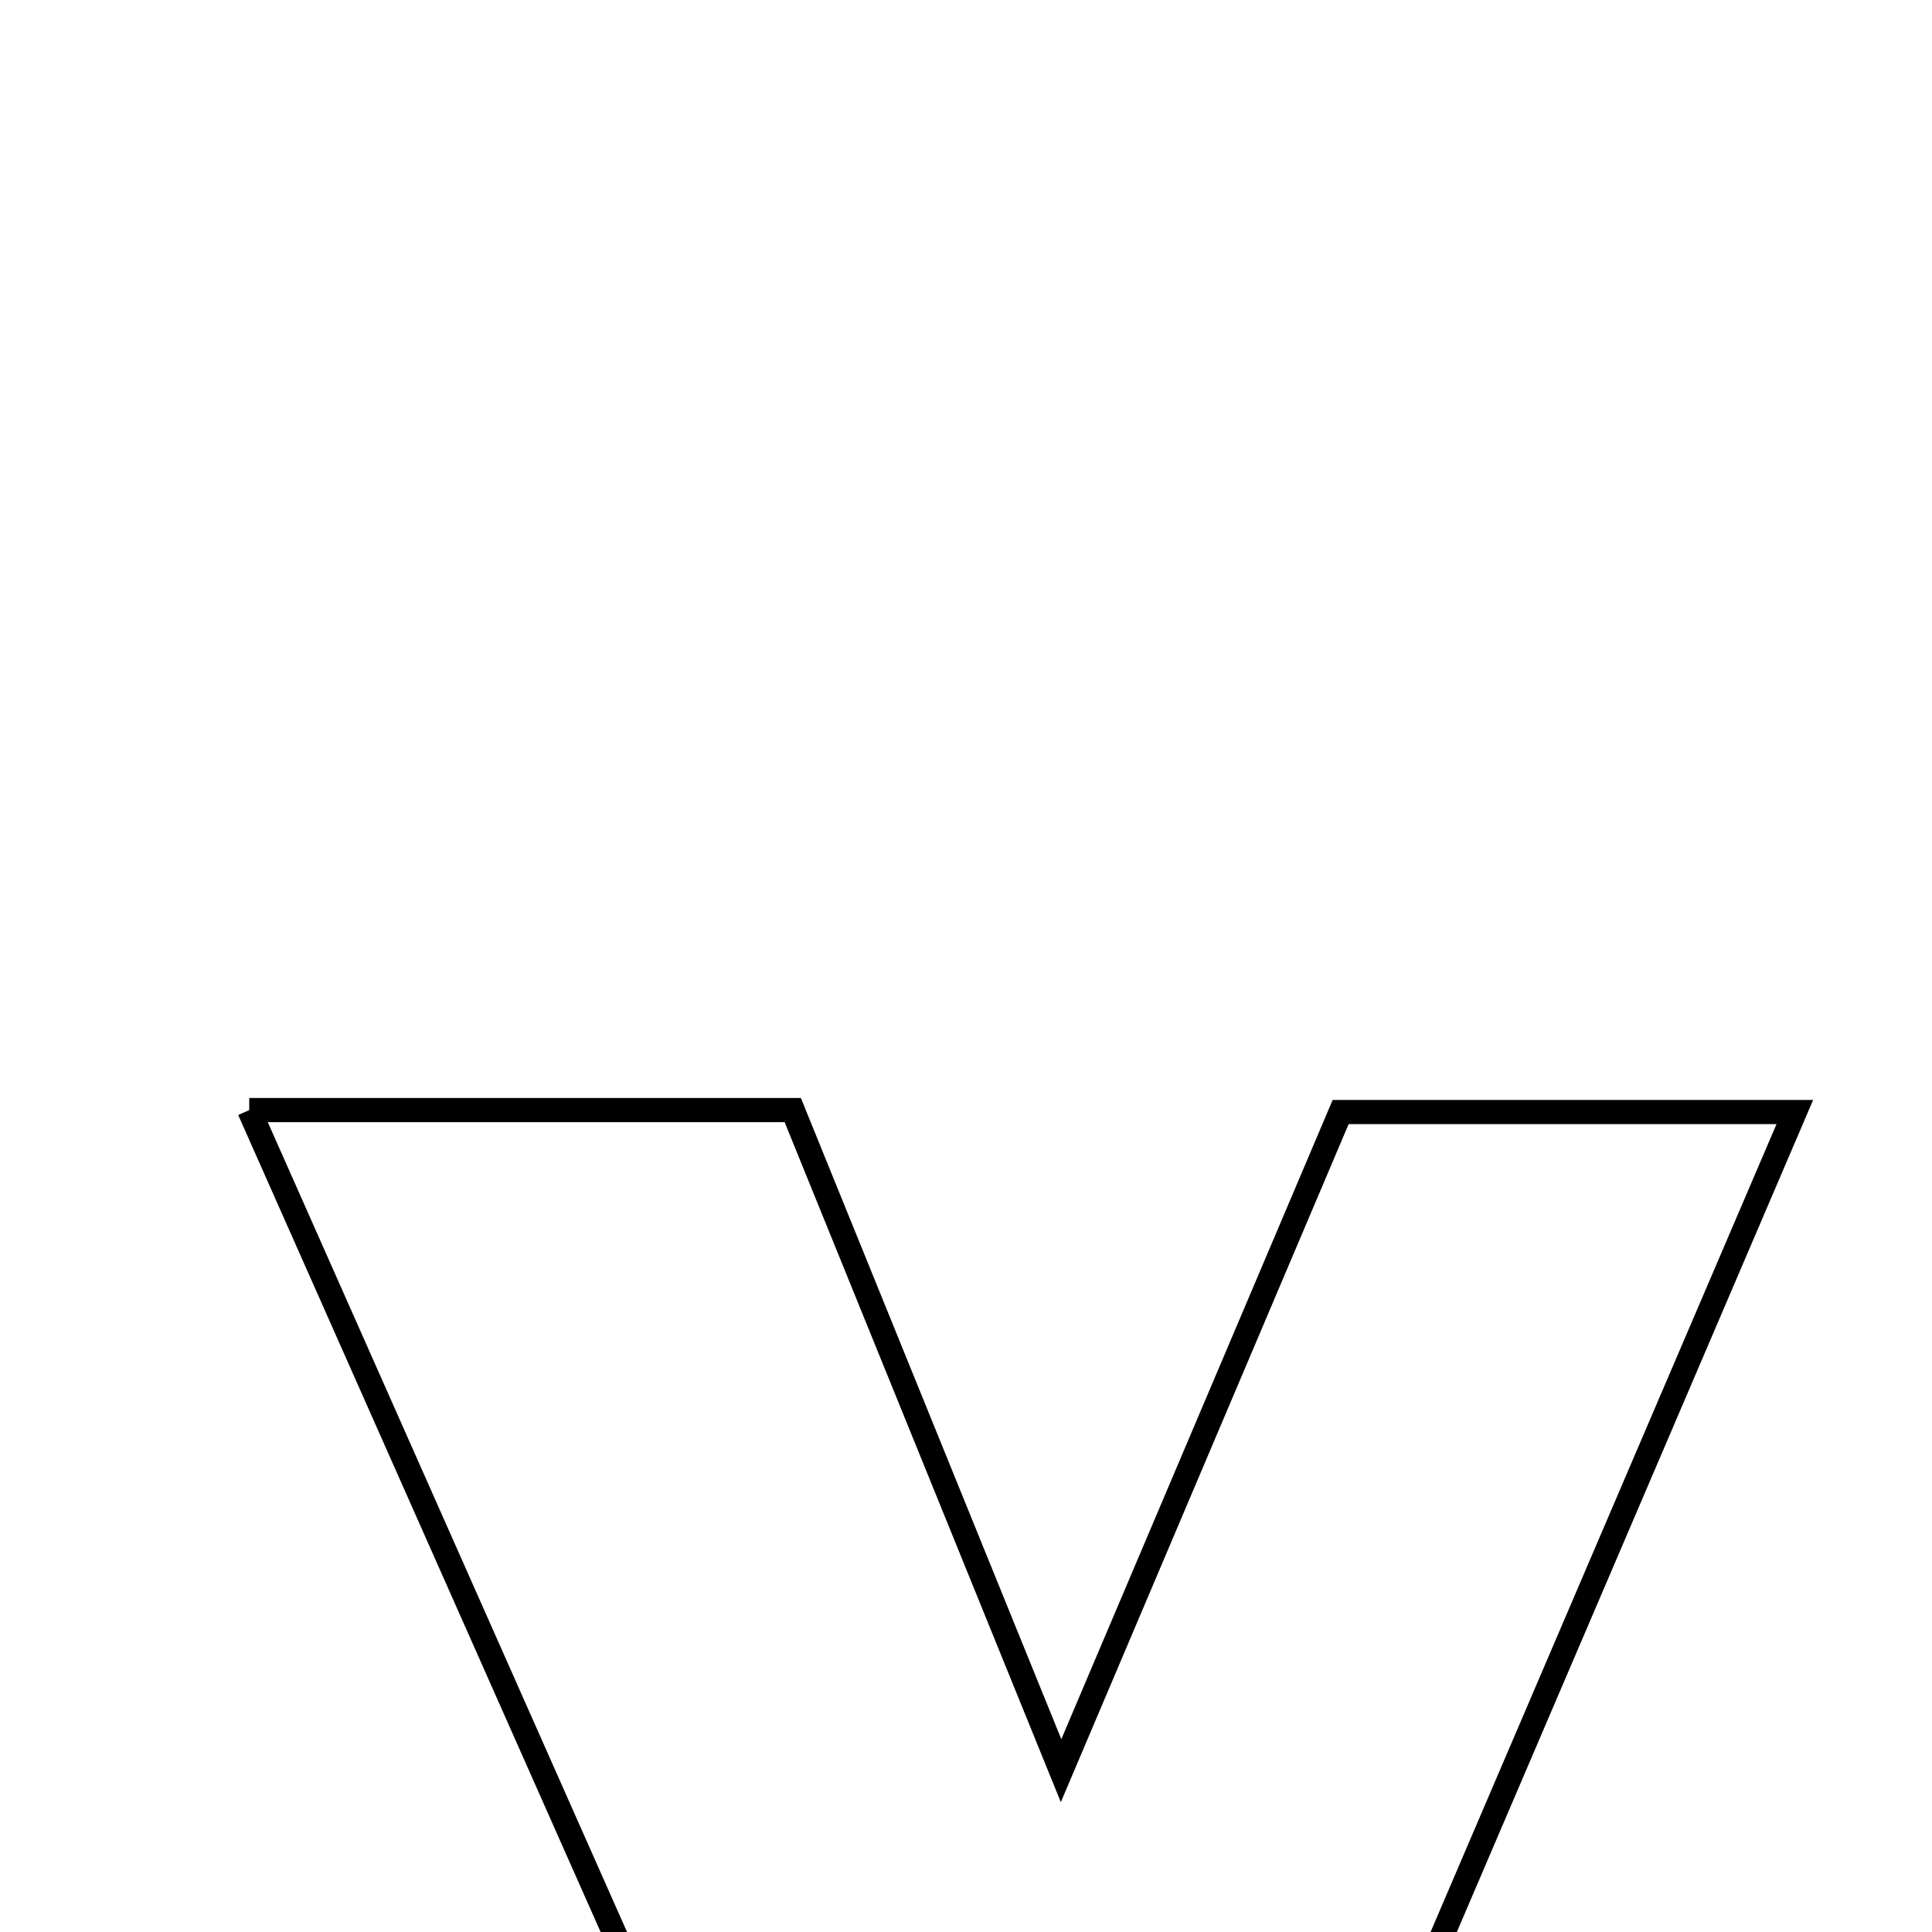 <svg xmlns="http://www.w3.org/2000/svg" viewBox="0.0 0.0 24.0 24.0" height="200px" width="200px"><path fill="none" stroke="black" stroke-width=".3" stroke-opacity="1.0"  filling="0" d="M3.096 13.79 C5.695 13.79 7.706 13.79 9.848 13.79 C10.912 16.41 11.943 18.949 13.181 21.996 C14.437 19.037 15.52 16.486 16.654 13.814 C18.38 13.814 20.077 13.814 22.296 13.814 C19.952 19.288 17.732 24.473 15.497 29.692 C13.695 29.692 12.08 29.692 10.15 29.692 C7.898 24.616 5.598 19.431 3.096 13.79"></path></svg>